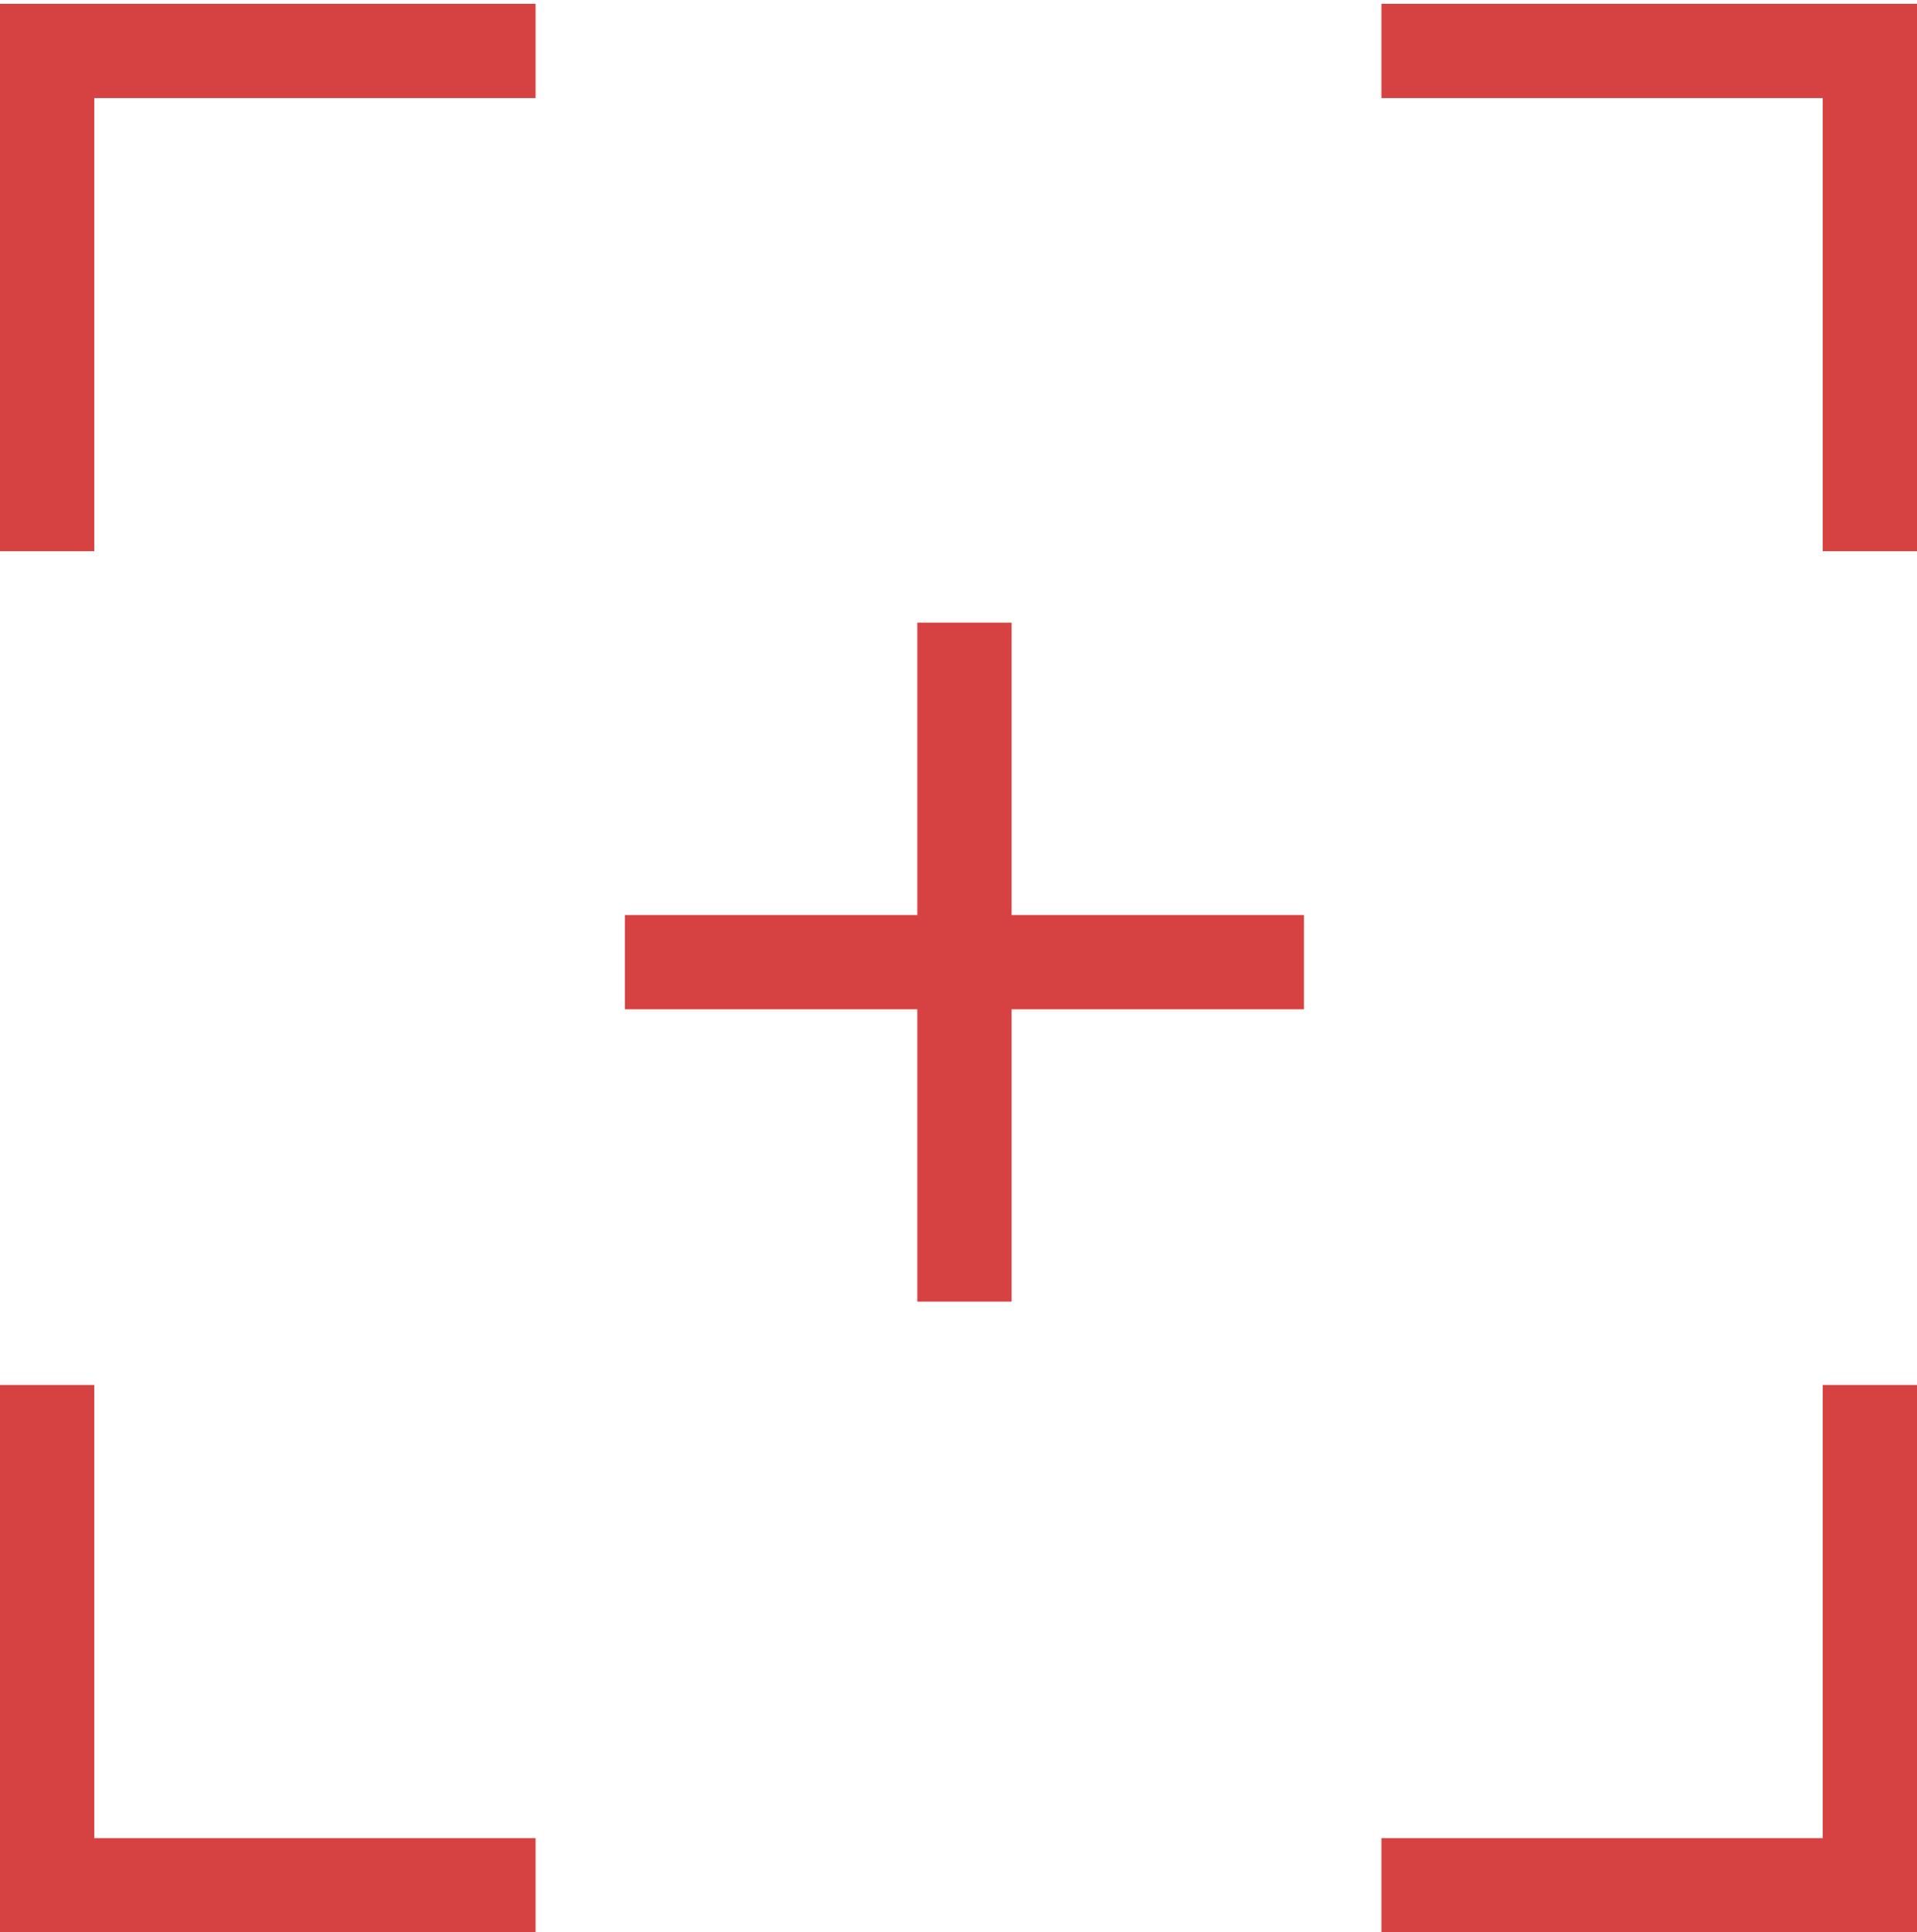 <svg width="122" height="123" viewBox="0 0 122 123" fill="none" xmlns="http://www.w3.org/2000/svg">
<path d="M61.379 39.634V82.85" stroke="#D64242" stroke-width="6"/>
<path d="M39.772 61.244H82.987" stroke="#D64242" stroke-width="6"/>
<path d="M3 35.085V3.242H34.085" stroke="#D64242" stroke-width="6"/>
<path d="M3 88.157V120H34.085" stroke="#D64242" stroke-width="6"/>
<path d="M119 35.085V3.242H87.915" stroke="#D64242" stroke-width="6"/>
<path d="M119 88.157V120H87.915" stroke="#D64242" stroke-width="6"/>
</svg>

